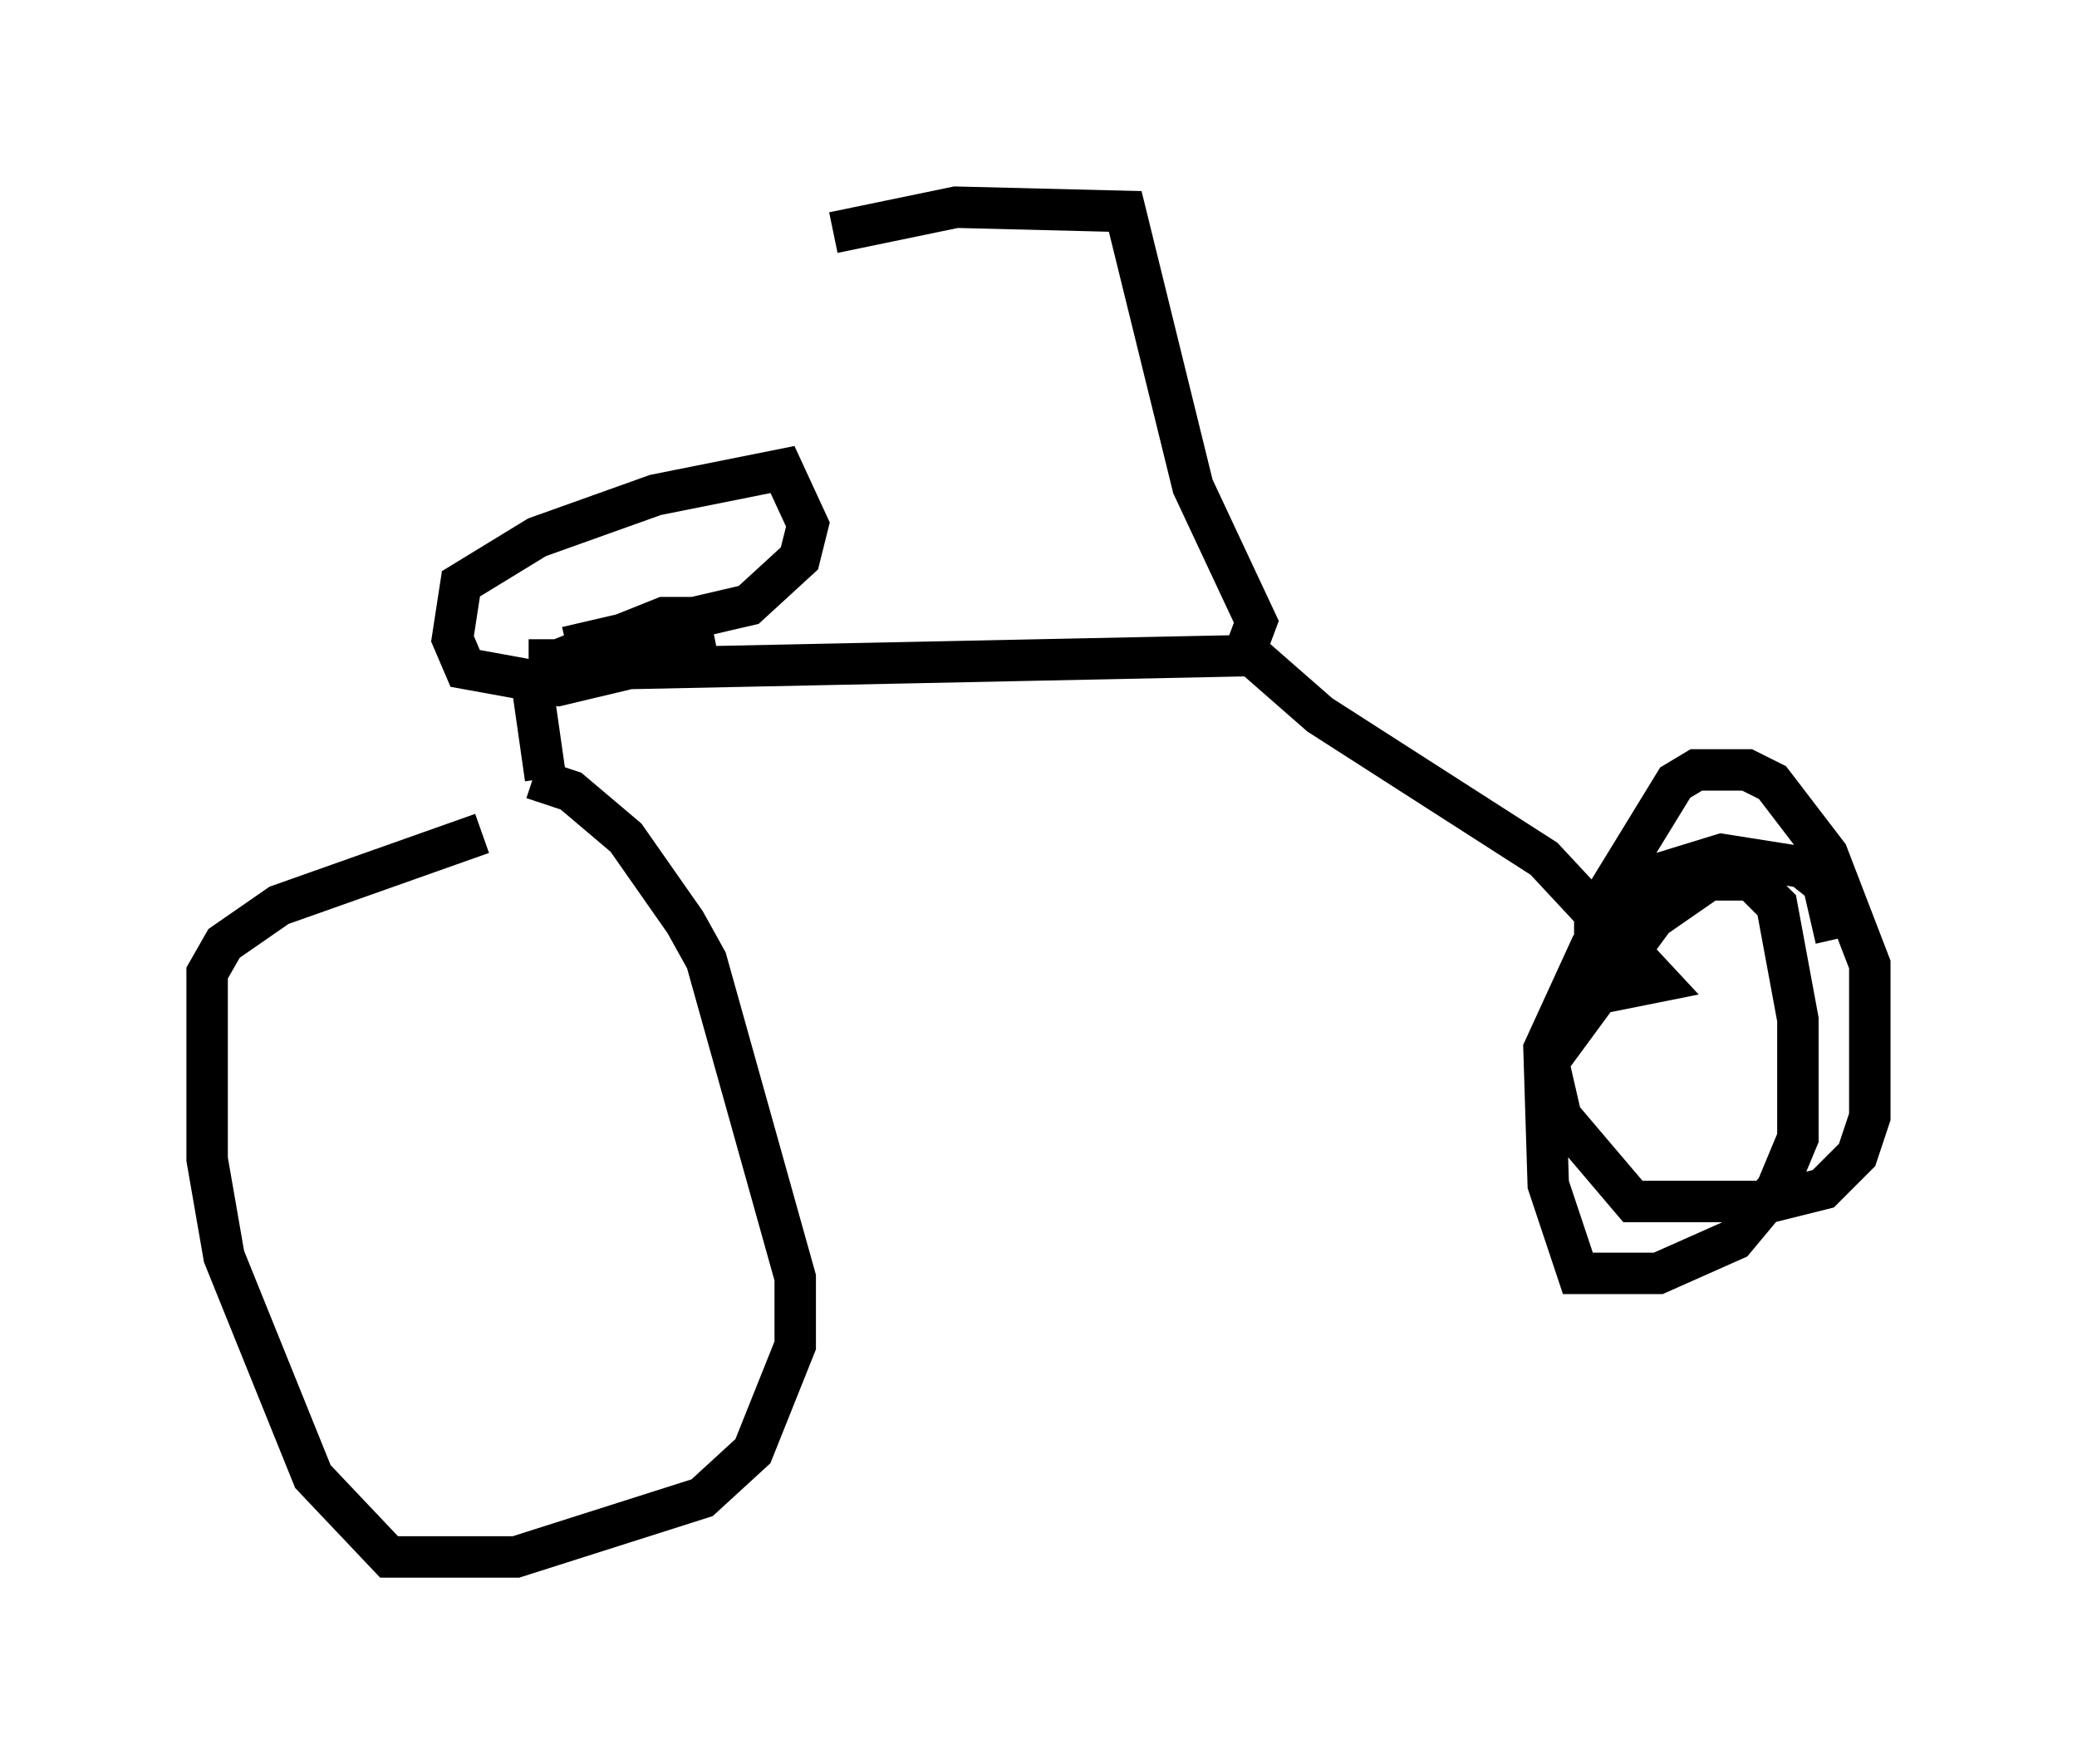 <?xml version="1.0" encoding="utf-8" ?>
<svg baseProfile="full" height="42.565" version="1.1" width="50.119" xmlns="http://www.w3.org/2000/svg" xmlns:ev="http://www.w3.org/2001/xml-events" xmlns:xlink="http://www.w3.org/1999/xlink"><defs /><rect fill="white" height="42.565" width="50.119" x="0" y="0" /><path d="M10.41, 18.986 m2.45, -0.204 l0.919, 0.306 1.327, 1.123 l1.429, 2.042 0.51, 0.919 l2.144, 7.656 0.0, 1.633 l-1.021, 2.552 -1.225, 1.123 l-4.492, 1.429 -3.063, 0.0 l-1.838, -1.94 -2.144, -5.308 l-0.408, -2.348 0.0, -4.492 l0.408, -0.715 1.327, -0.919 l4.9, -1.735 m1.531, -1.327 l-0.408, -2.858 m0.0, 0.0 l0.715, 0.0 2.552, -1.021 l0.613, 0.0 0.102, 0.51 l-1.123, 0.613 -2.144, 0.51 l-2.246, -0.408 -0.306, -0.715 l0.204, -1.327 1.838, -1.123 l2.858, -1.021 3.063, -0.613 l0.613, 1.327 -0.204, 0.817 l-1.225, 1.123 -4.39, 1.021 m0.613, 0.204 l1.021, 0.306 14.7, -0.306 l0.306, -0.817 -1.531, -3.267 l-1.633, -6.635 -4.083, -0.102 l-2.96, 0.613 m10.106, 10.208 l1.633, 1.429 5.41, 3.471 l2.756, 2.96 -1.021, 0.204 l-0.51, -0.51 0.0, -1.327 l1.94, -3.165 0.51, -0.306 l1.225, 0.0 0.613, 0.306 l1.327, 1.735 1.021, 2.654 l0.0, 3.675 -0.306, 0.919 l-0.817, 0.817 -1.225, 0.306 l-3.369, 0.0 -1.735, -2.042 l-0.306, -1.327 2.552, -3.471 l1.327, -0.919 1.021, 0.0 l0.613, 0.613 0.51, 2.756 l0.0, 2.858 -0.51, 1.225 l-1.021, 1.225 -1.838, 0.817 l-1.94, 0.0 -0.715, -2.144 l-0.102, -3.267 1.123, -2.45 l1.838, -1.838 1.327, -0.408 l1.94, 0.306 0.51, 0.408 l0.306, 1.327 " fill="none" stroke="black" stroke-width="1" /></svg>
